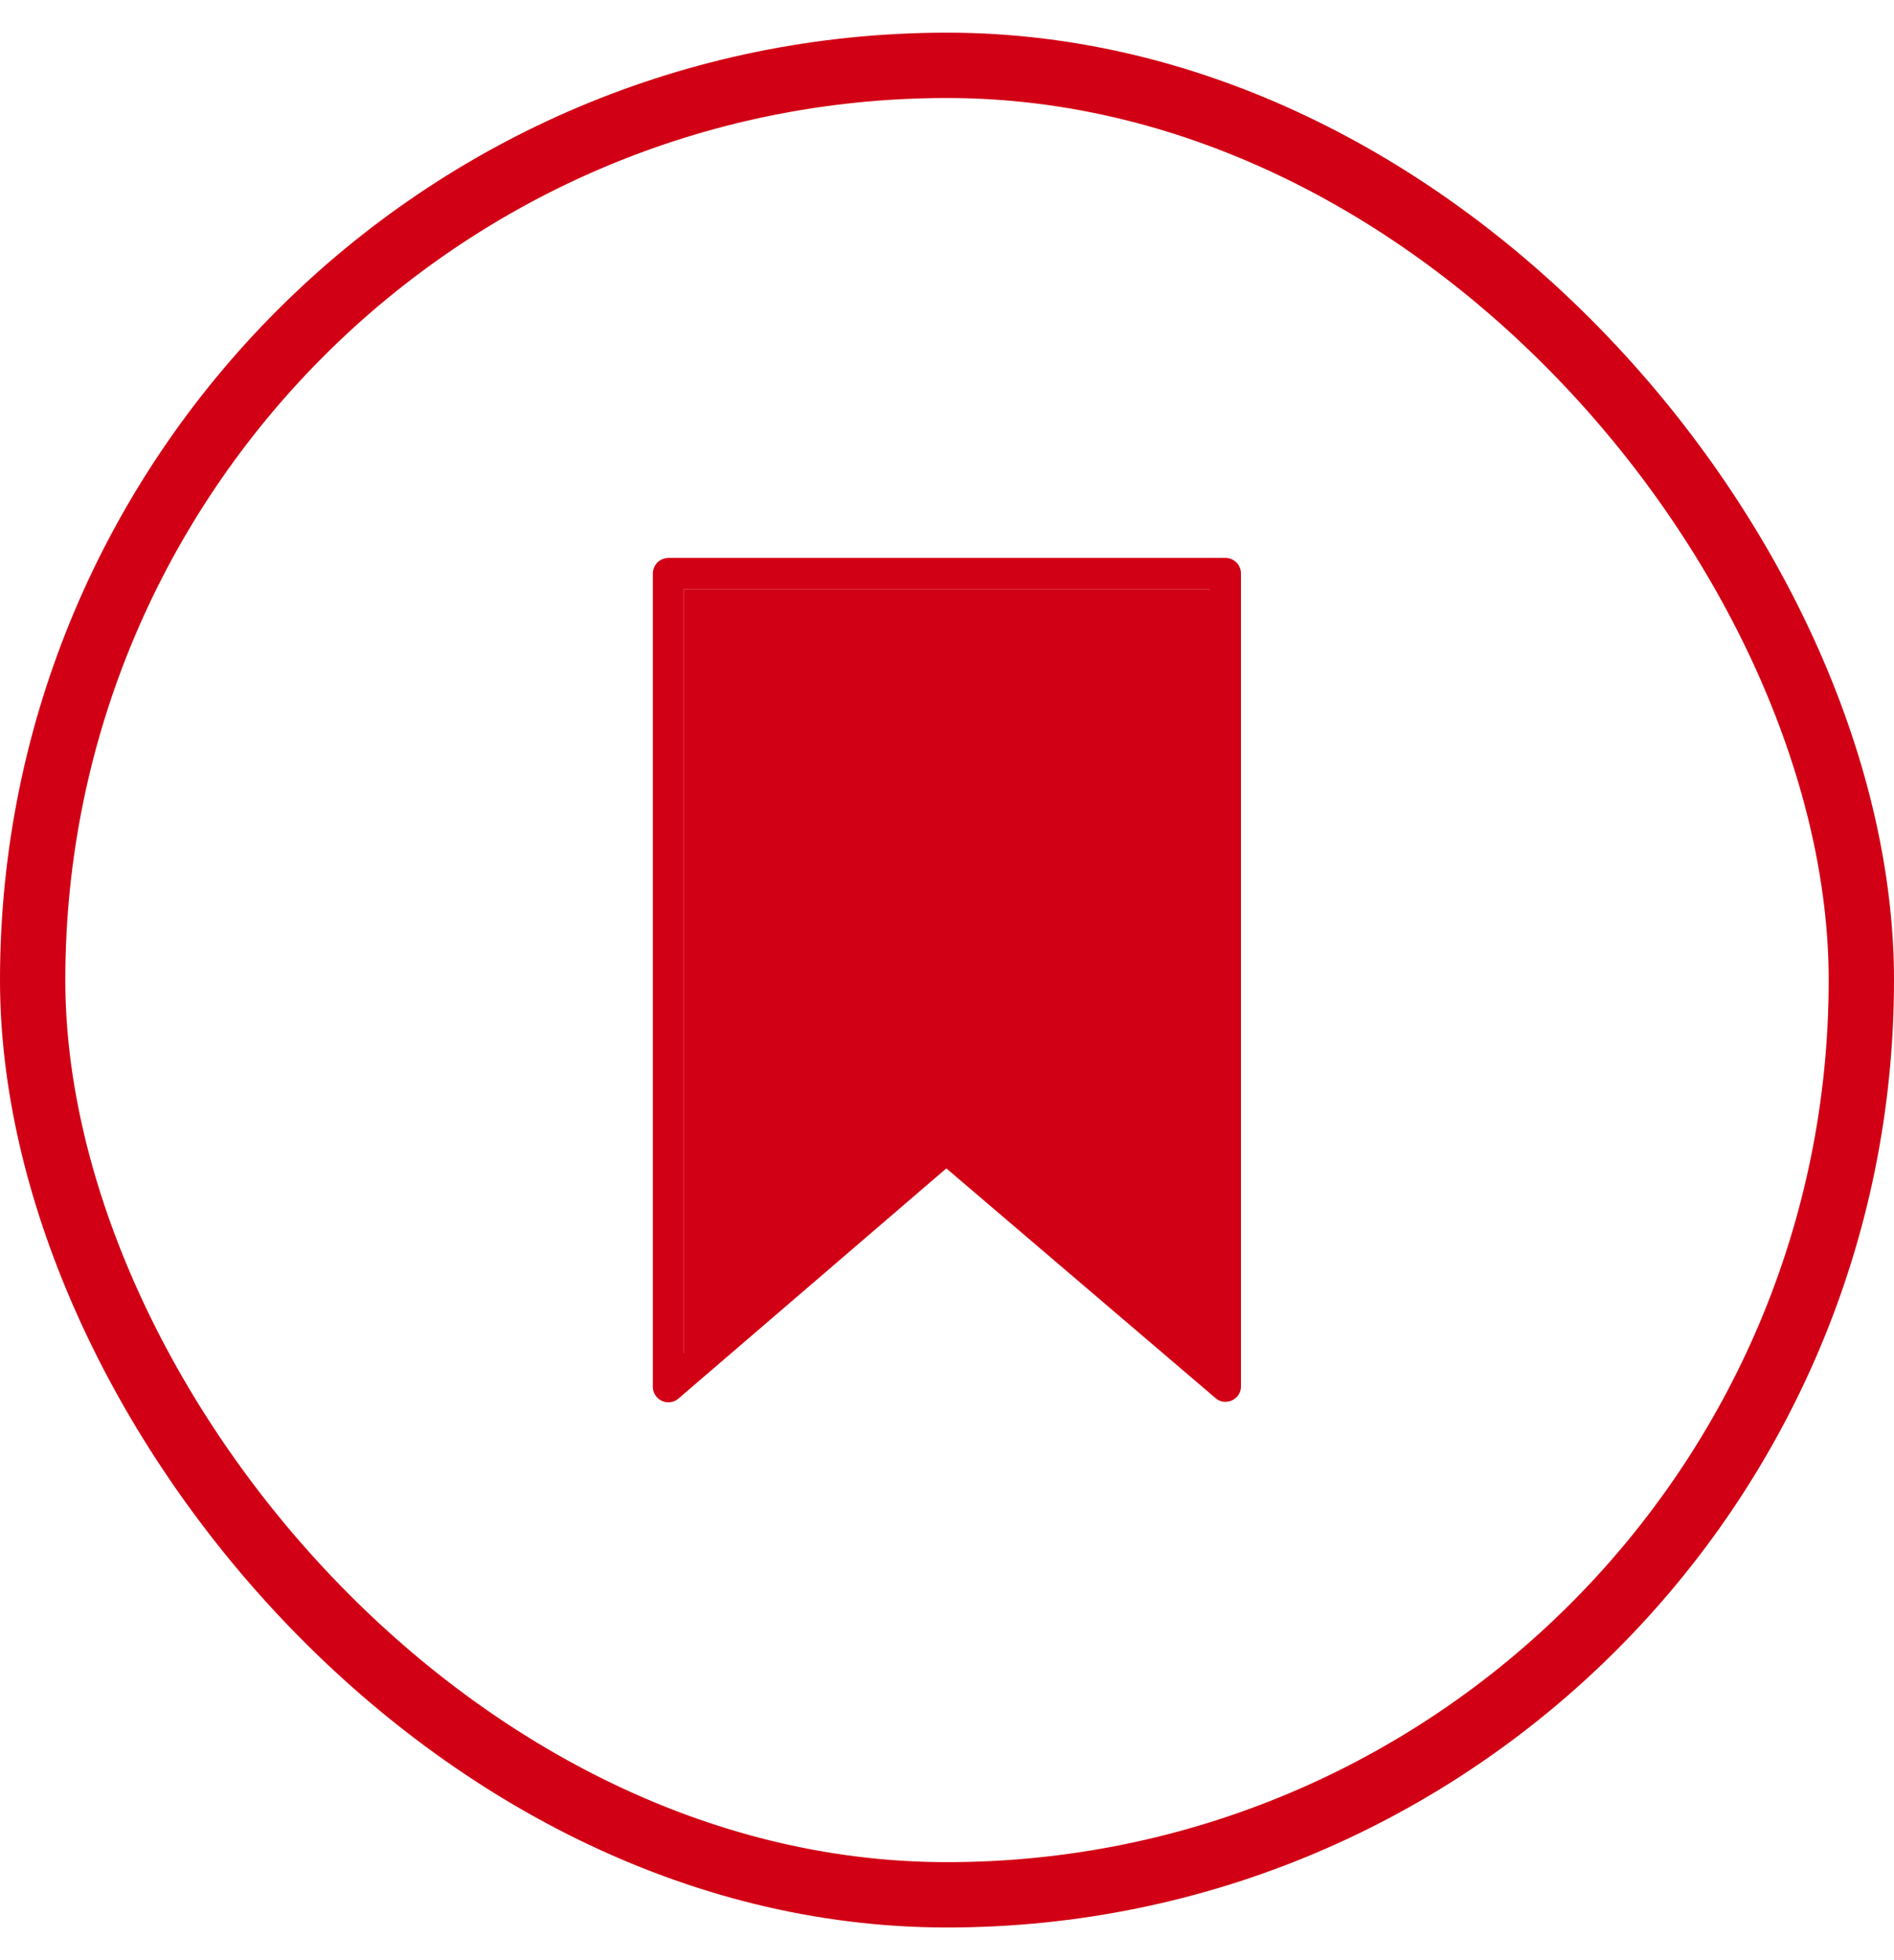 <svg width="29" height="30" viewBox="0 0 29 30" fill="none" xmlns="http://www.w3.org/2000/svg">
<g id="SAVE FOR LATER / DEFAULT">
<rect x="0.5" y="1" width="28" height="28" rx="14" stroke="#D10014"/>
<g id="Group 22511">
<path id="Vector" d="M10.234 21.462C10.2 21.463 10.166 21.455 10.135 21.441C10.093 21.421 10.057 21.39 10.032 21.351C10.007 21.311 9.995 21.265 9.996 21.218V8.777C9.997 8.714 10.022 8.654 10.066 8.608C10.111 8.565 10.171 8.54 10.234 8.539H18.763C18.826 8.539 18.887 8.564 18.932 8.609C18.976 8.653 19.001 8.714 19.001 8.777V21.218C19.002 21.263 18.989 21.307 18.965 21.345C18.941 21.383 18.906 21.413 18.866 21.432C18.825 21.452 18.778 21.459 18.733 21.453C18.688 21.448 18.646 21.429 18.613 21.399L14.49 17.882L10.388 21.405C10.345 21.442 10.291 21.462 10.234 21.462ZM14.481 17.342C14.538 17.341 14.594 17.362 14.637 17.399L18.525 20.715V9.015H10.472V20.709L14.327 17.393C14.37 17.358 14.425 17.338 14.481 17.339V17.342Z" fill="#D10014"/>
<g id="Group 22510">
<path id="Vector_2" d="M10.473 9.016H18.525V20.848L14.481 17.439L10.473 20.845V9.016Z" fill="#D10014"/>
</g>
</g>
</g>
</svg>
